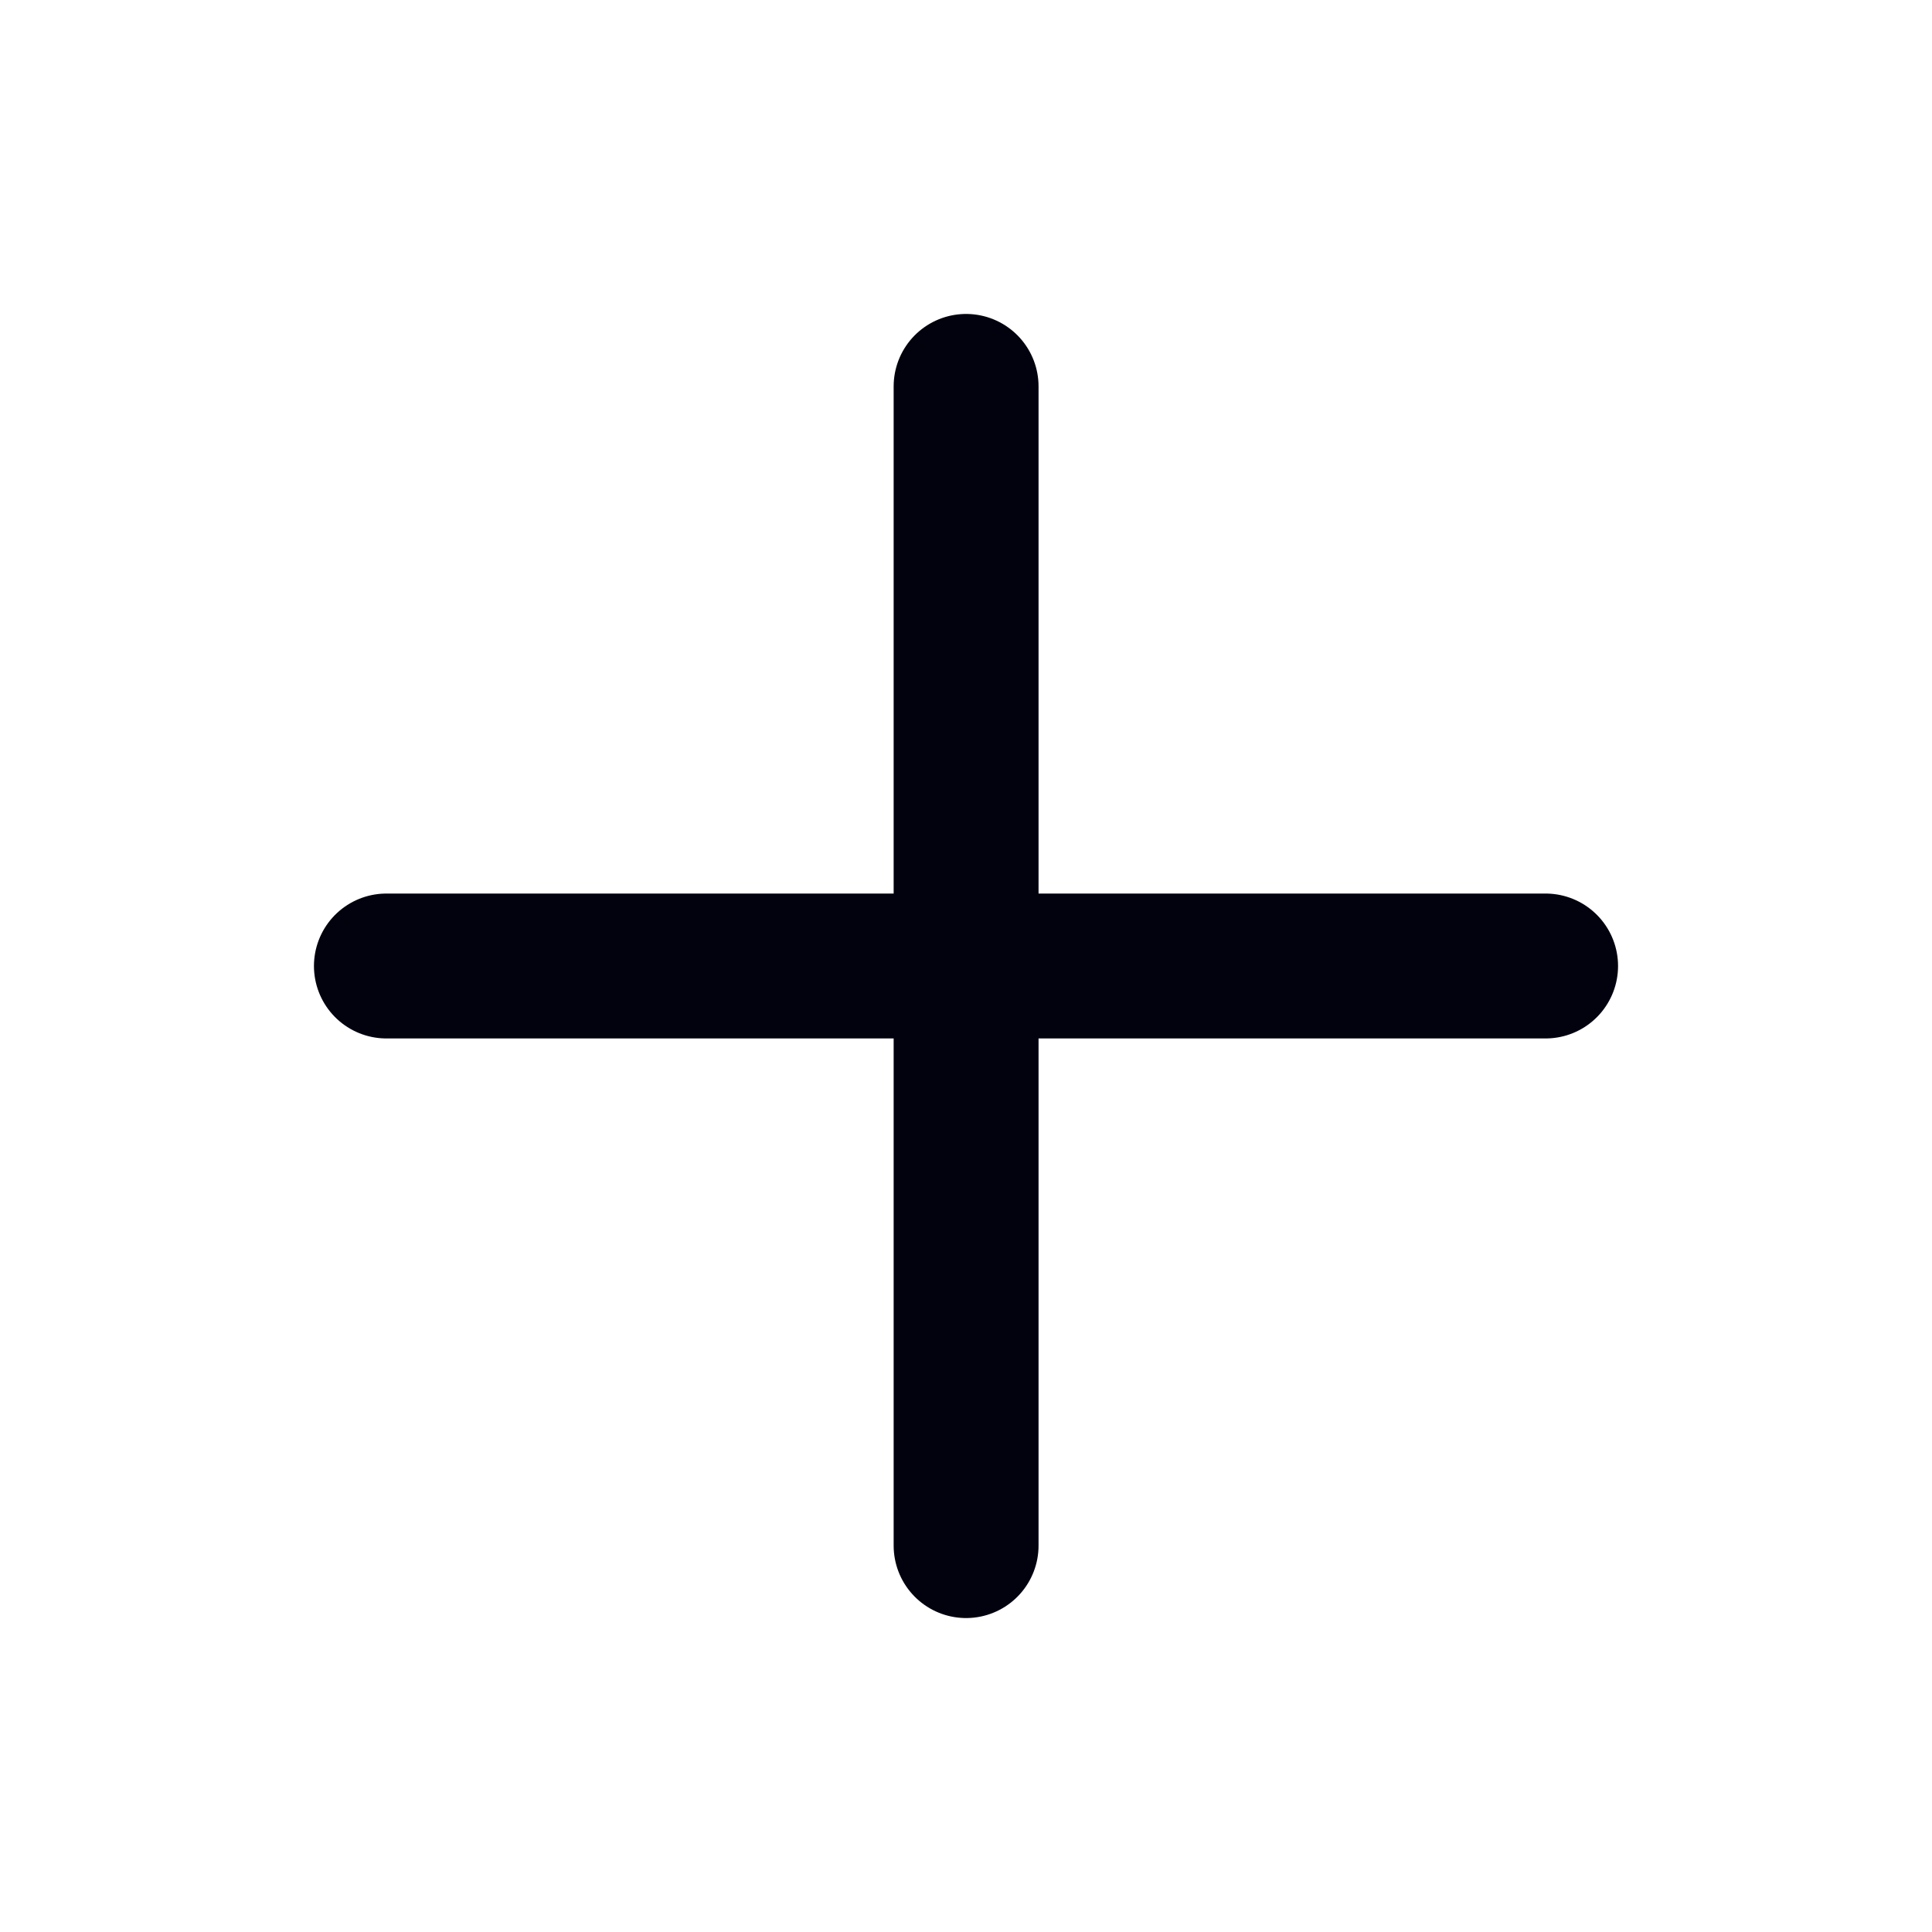 <svg width="20" height="20" viewBox="0 0 20 20" fill="none" xmlns="http://www.w3.org/2000/svg">
<path d="M10.001 4V16" stroke="#01020E" stroke-width="1.5" stroke-linecap="round" stroke-linejoin="round"/>
<path d="M4 10H16" stroke="#01020E" stroke-width="1.5" stroke-linecap="round" stroke-linejoin="round"/>
</svg>
